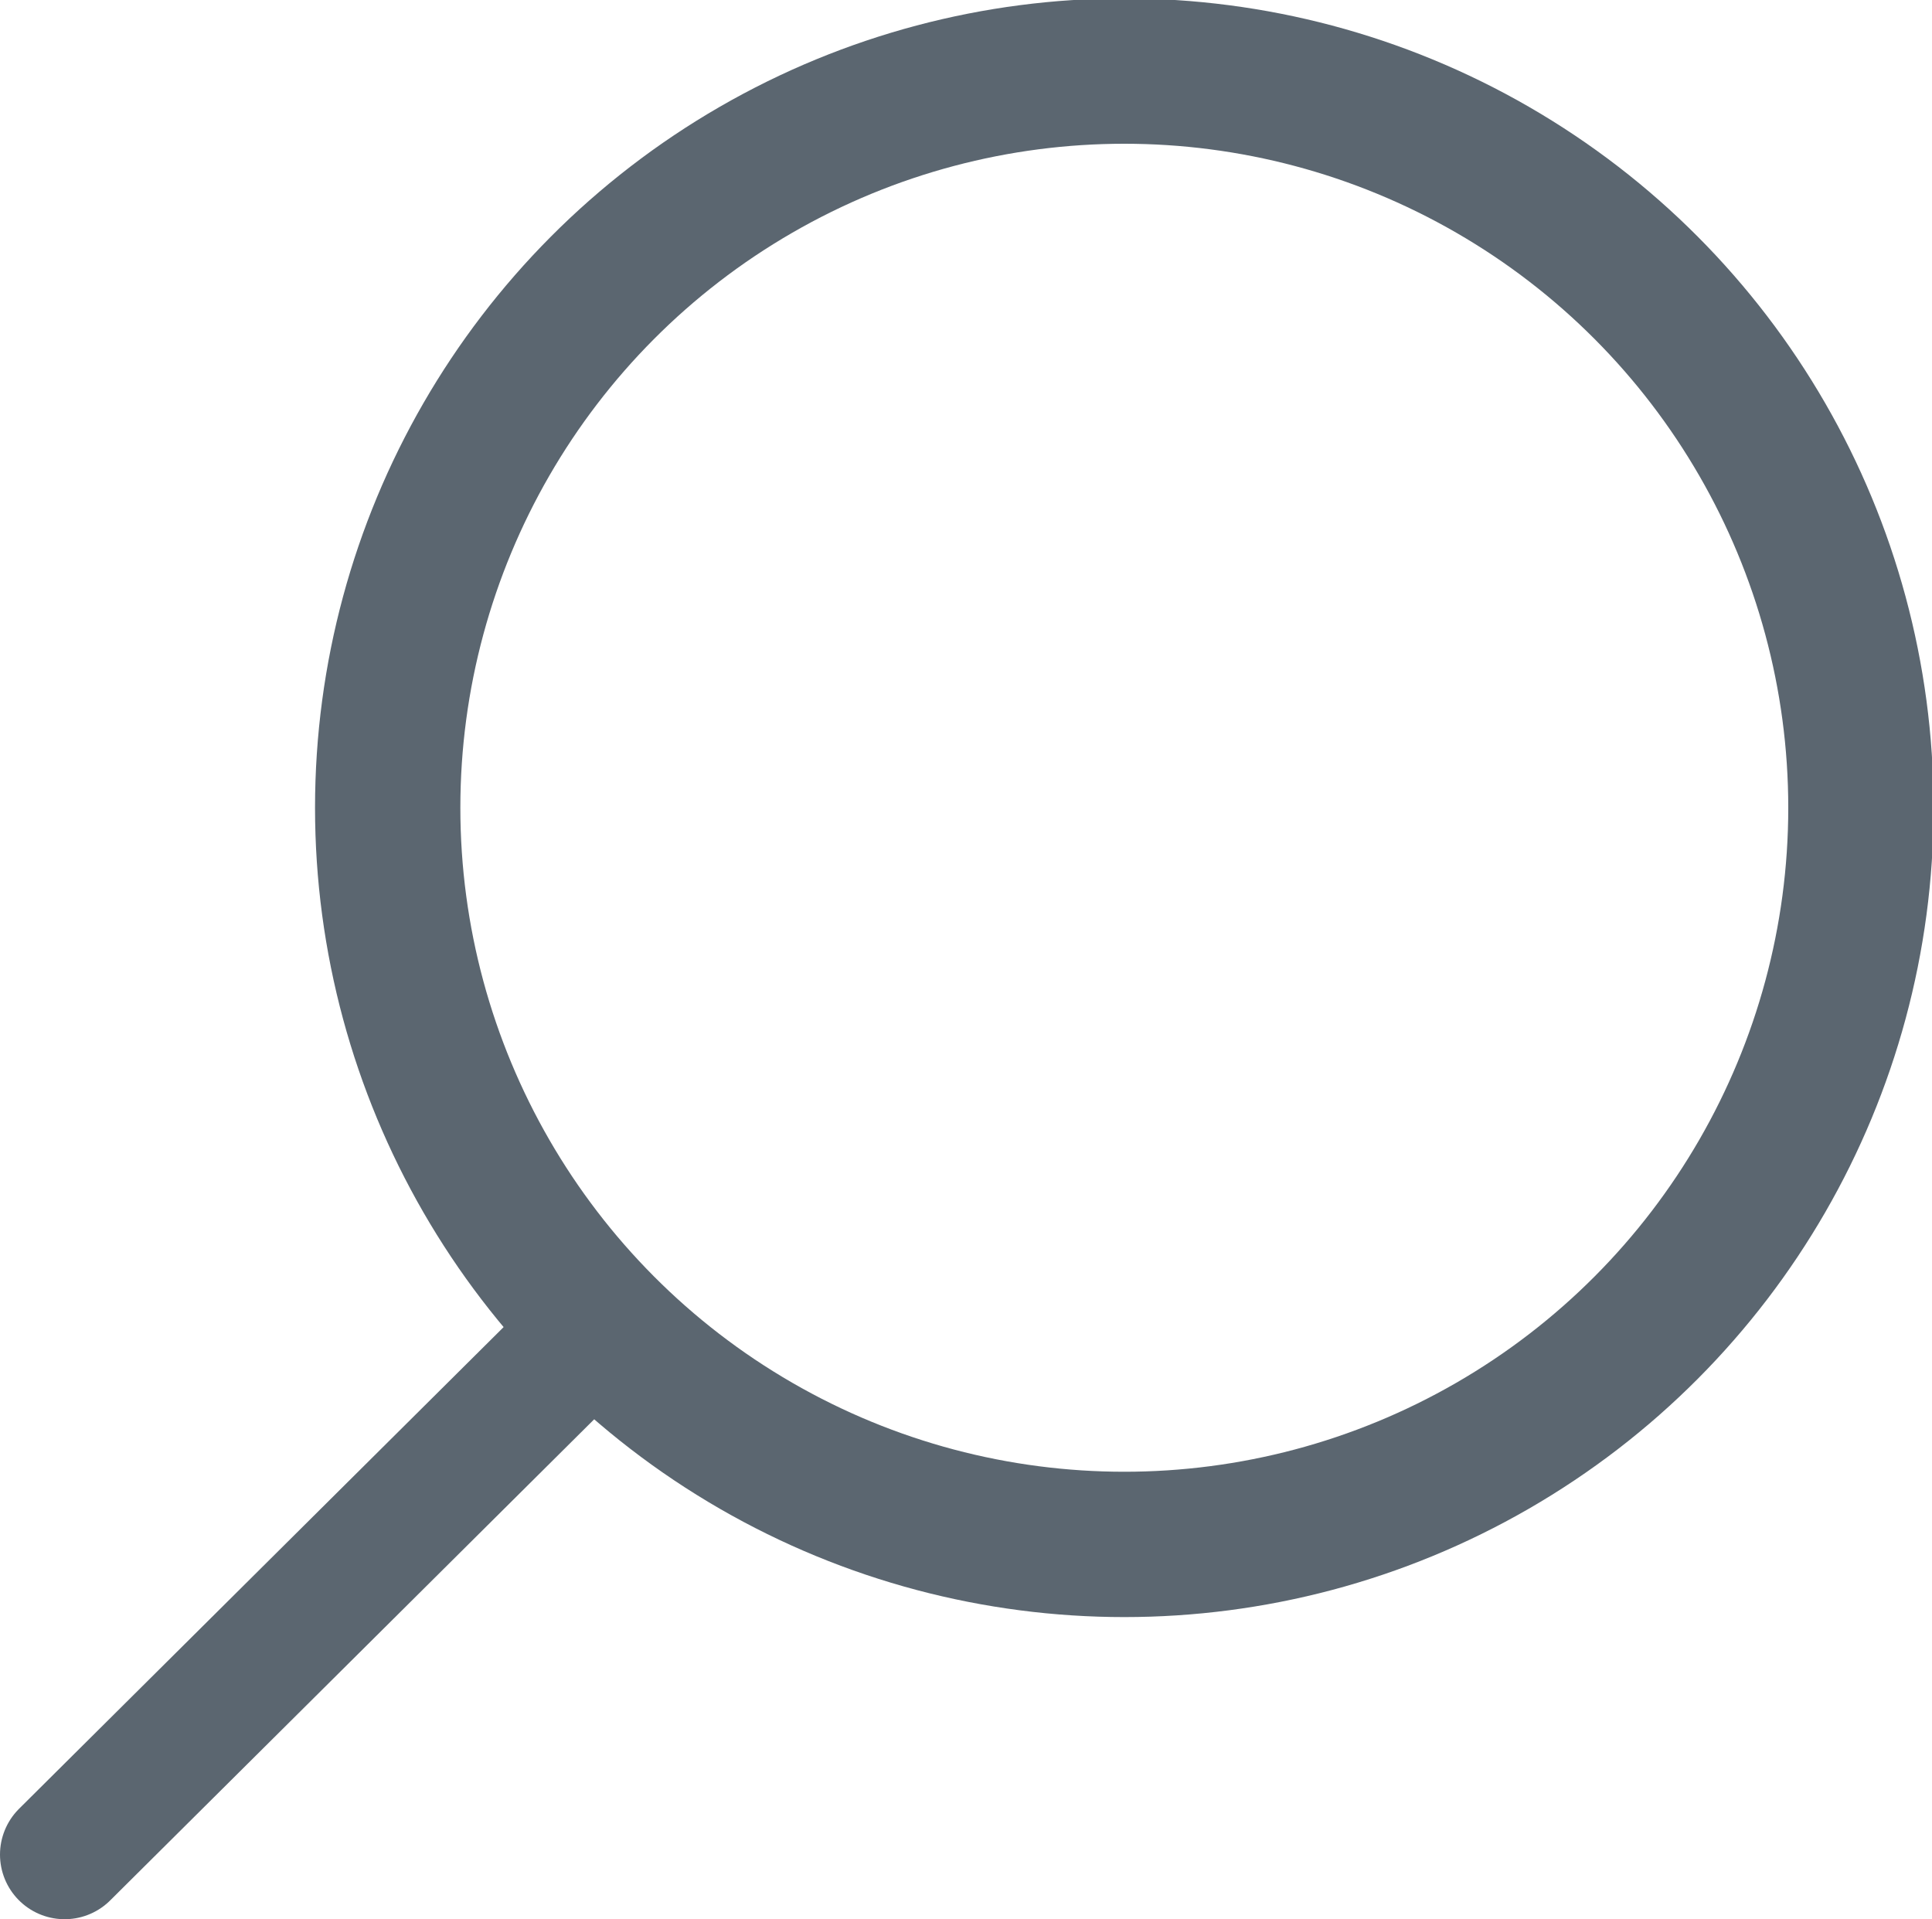 <?xml version="1.0" encoding="utf-8"?>
<!-- Generator: Adobe Illustrator 24.2.3, SVG Export Plug-In . SVG Version: 6.00 Build 0)  -->
<svg version="1.1" id="Layer_1" xmlns="http://www.w3.org/2000/svg" xmlns:xlink="http://www.w3.org/1999/xlink" x="0px" y="0px"
	 viewBox="0 0 59.8 59.4" style="enable-background:new 0 0 59.8 59.4;" xml:space="preserve">
<style type="text/css">
	.st0{fill:none;stroke:#5B6670;stroke-width:4.498;stroke-miterlimit:10;}
	.st1{fill:none;stroke:#5B6670;stroke-width:4;stroke-linecap:round;stroke-miterlimit:10;}
</style>
<circle class="st0" cx="34.8" cy="25" r="22.8"/>
<line class="st1" x1="18.6" y1="40.9" x2="2" y2="57.4"/>
</svg>
